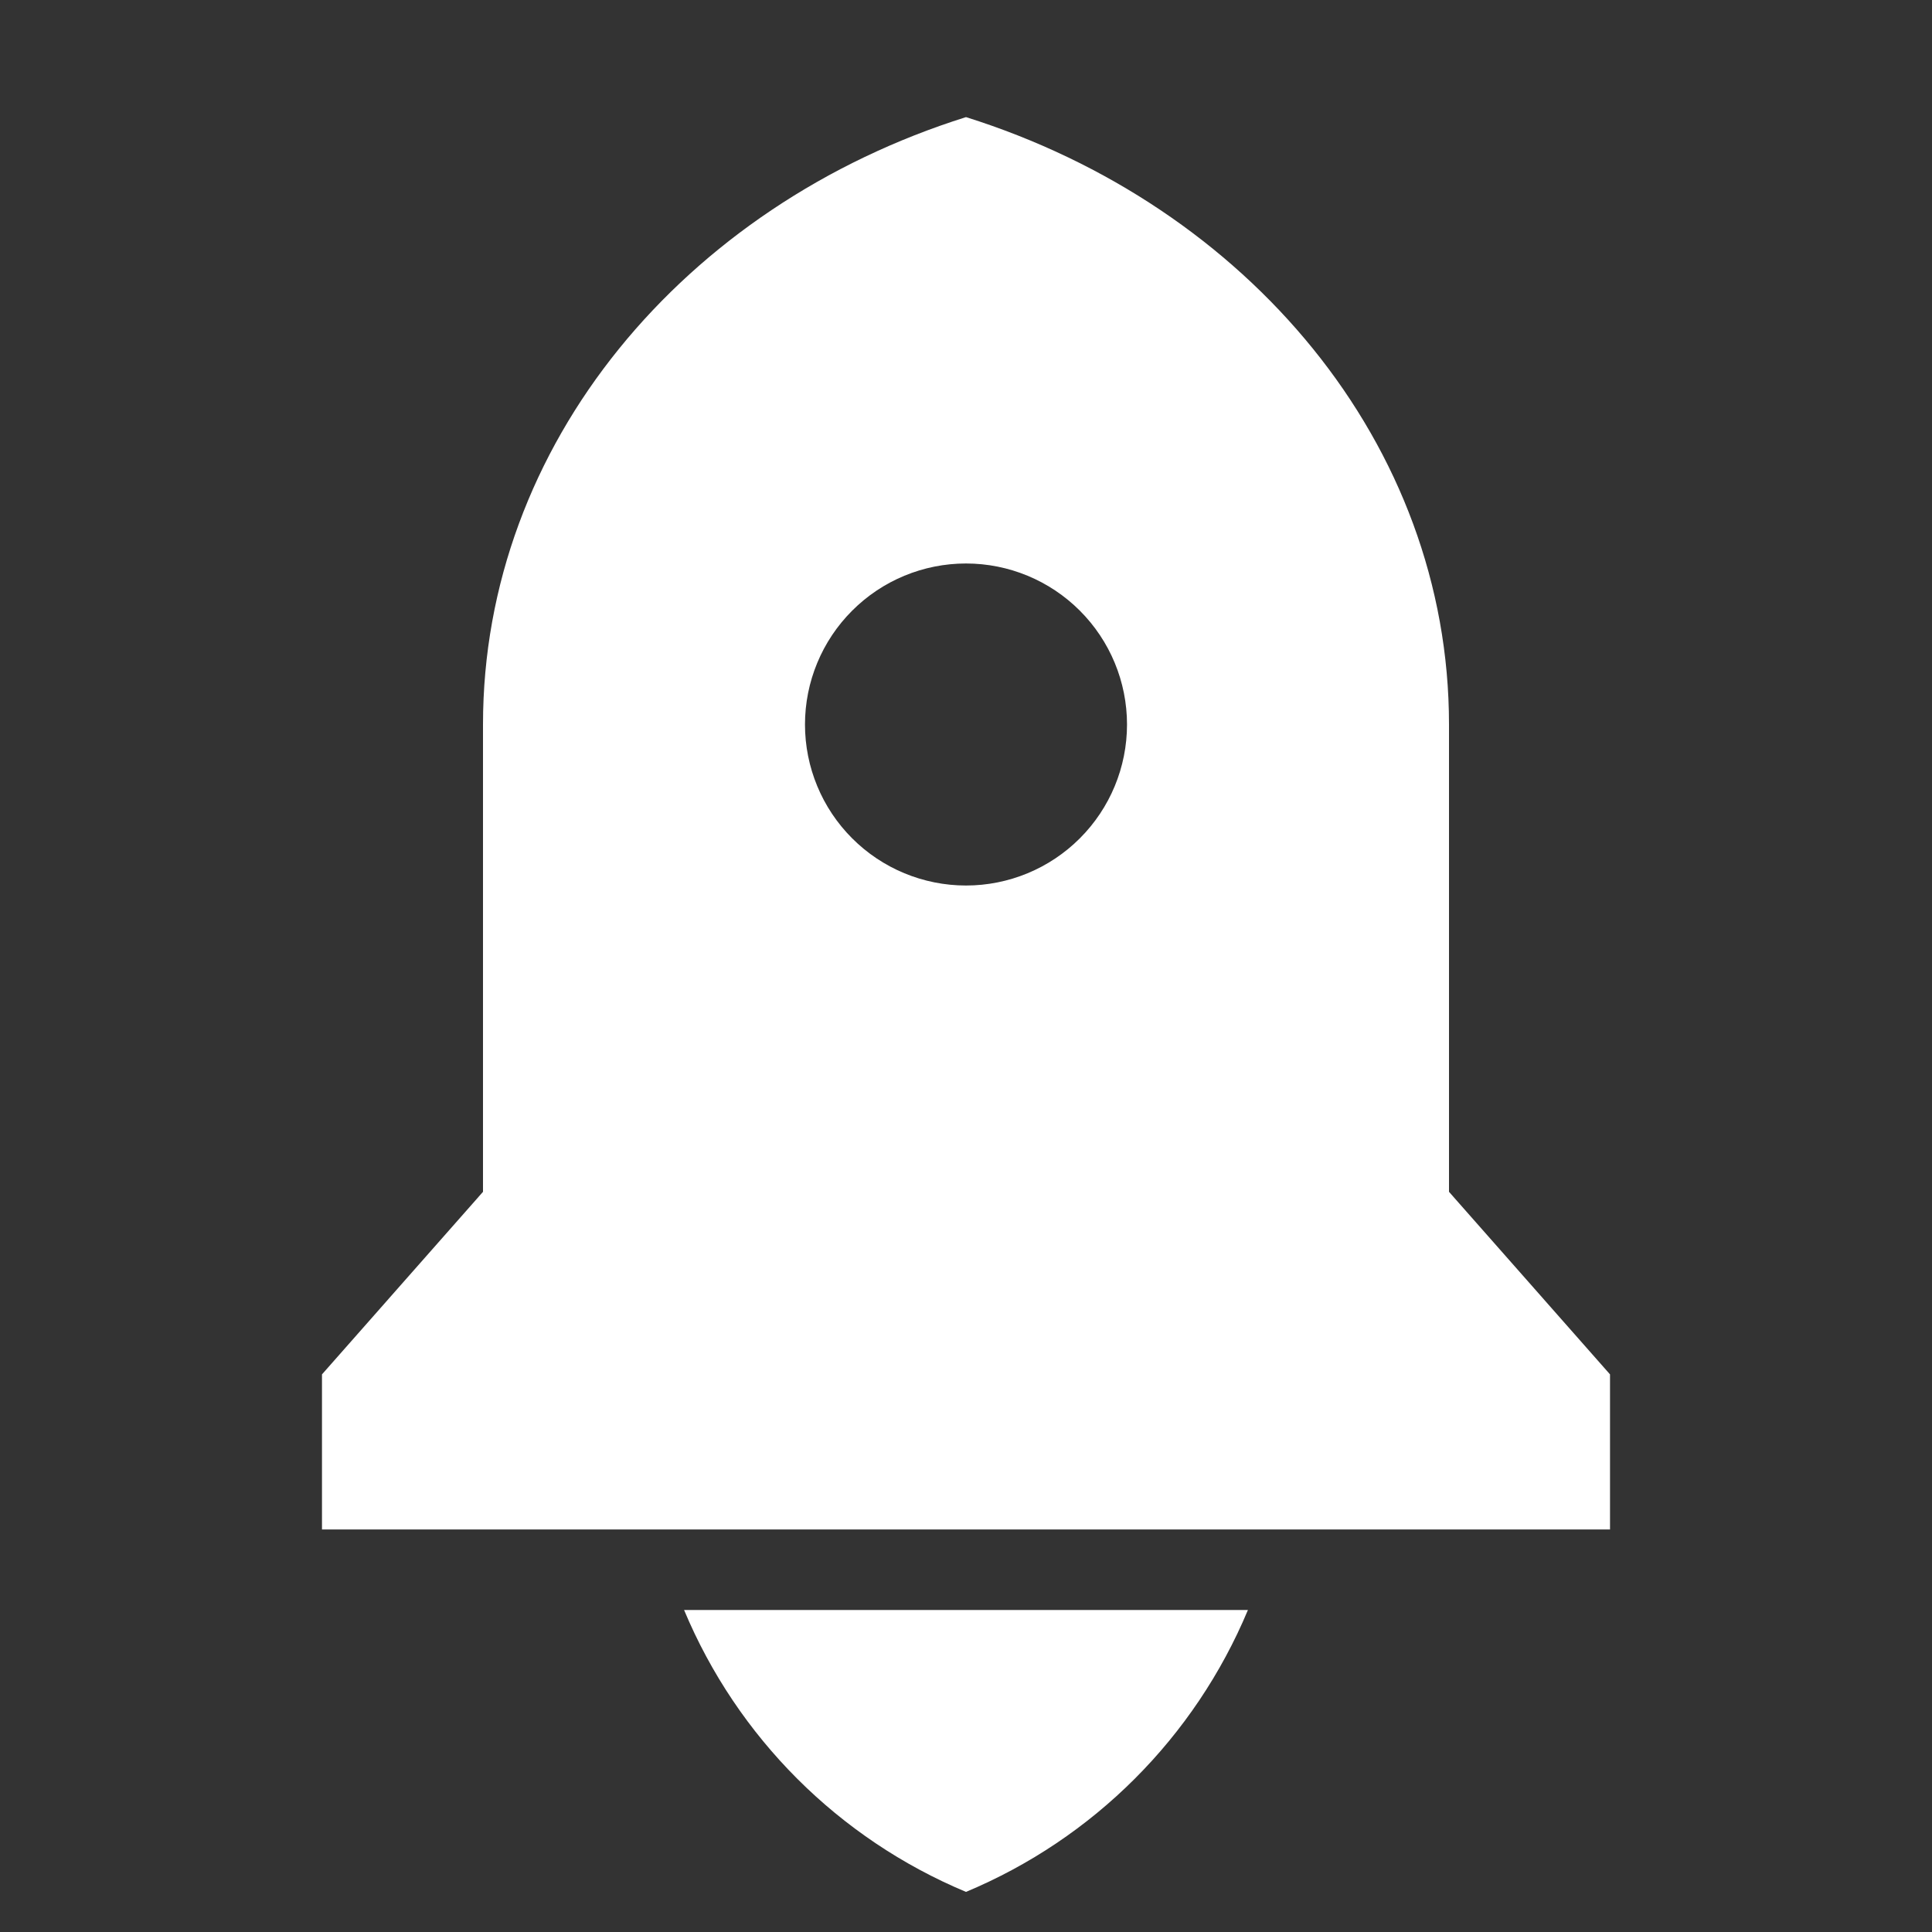 <svg width="50" height="50" viewBox="0 0 50 50" fill="none" xmlns="http://www.w3.org/2000/svg">
<rect x="0" y="0" width="50" height="50" fill="#333333" stroke="none"/>
<path d="M17.704 41.667H32.296C30.918 44.963 28.297 47.584 25 48.962C21.703 47.584 19.082 44.963 17.704 41.667ZM37.5 30.844L41.667 35.569V39.583H8.333V35.569L12.5 30.844V18.75C12.5 11.494 17.717 5.319 25 3.031C32.283 5.319 37.5 11.494 37.5 18.75V30.844ZM25 22.917C26.105 22.917 27.165 22.478 27.946 21.696C28.728 20.915 29.167 19.855 29.167 18.75C29.167 17.645 28.728 16.585 27.946 15.804C27.165 15.022 26.105 14.583 25 14.583C23.895 14.583 22.835 15.022 22.054 15.804C21.272 16.585 20.833 17.645 20.833 18.75C20.833 19.855 21.272 20.915 22.054 21.696C22.835 22.478 23.895 22.917 25 22.917Z" fill="white"/>
</svg>

